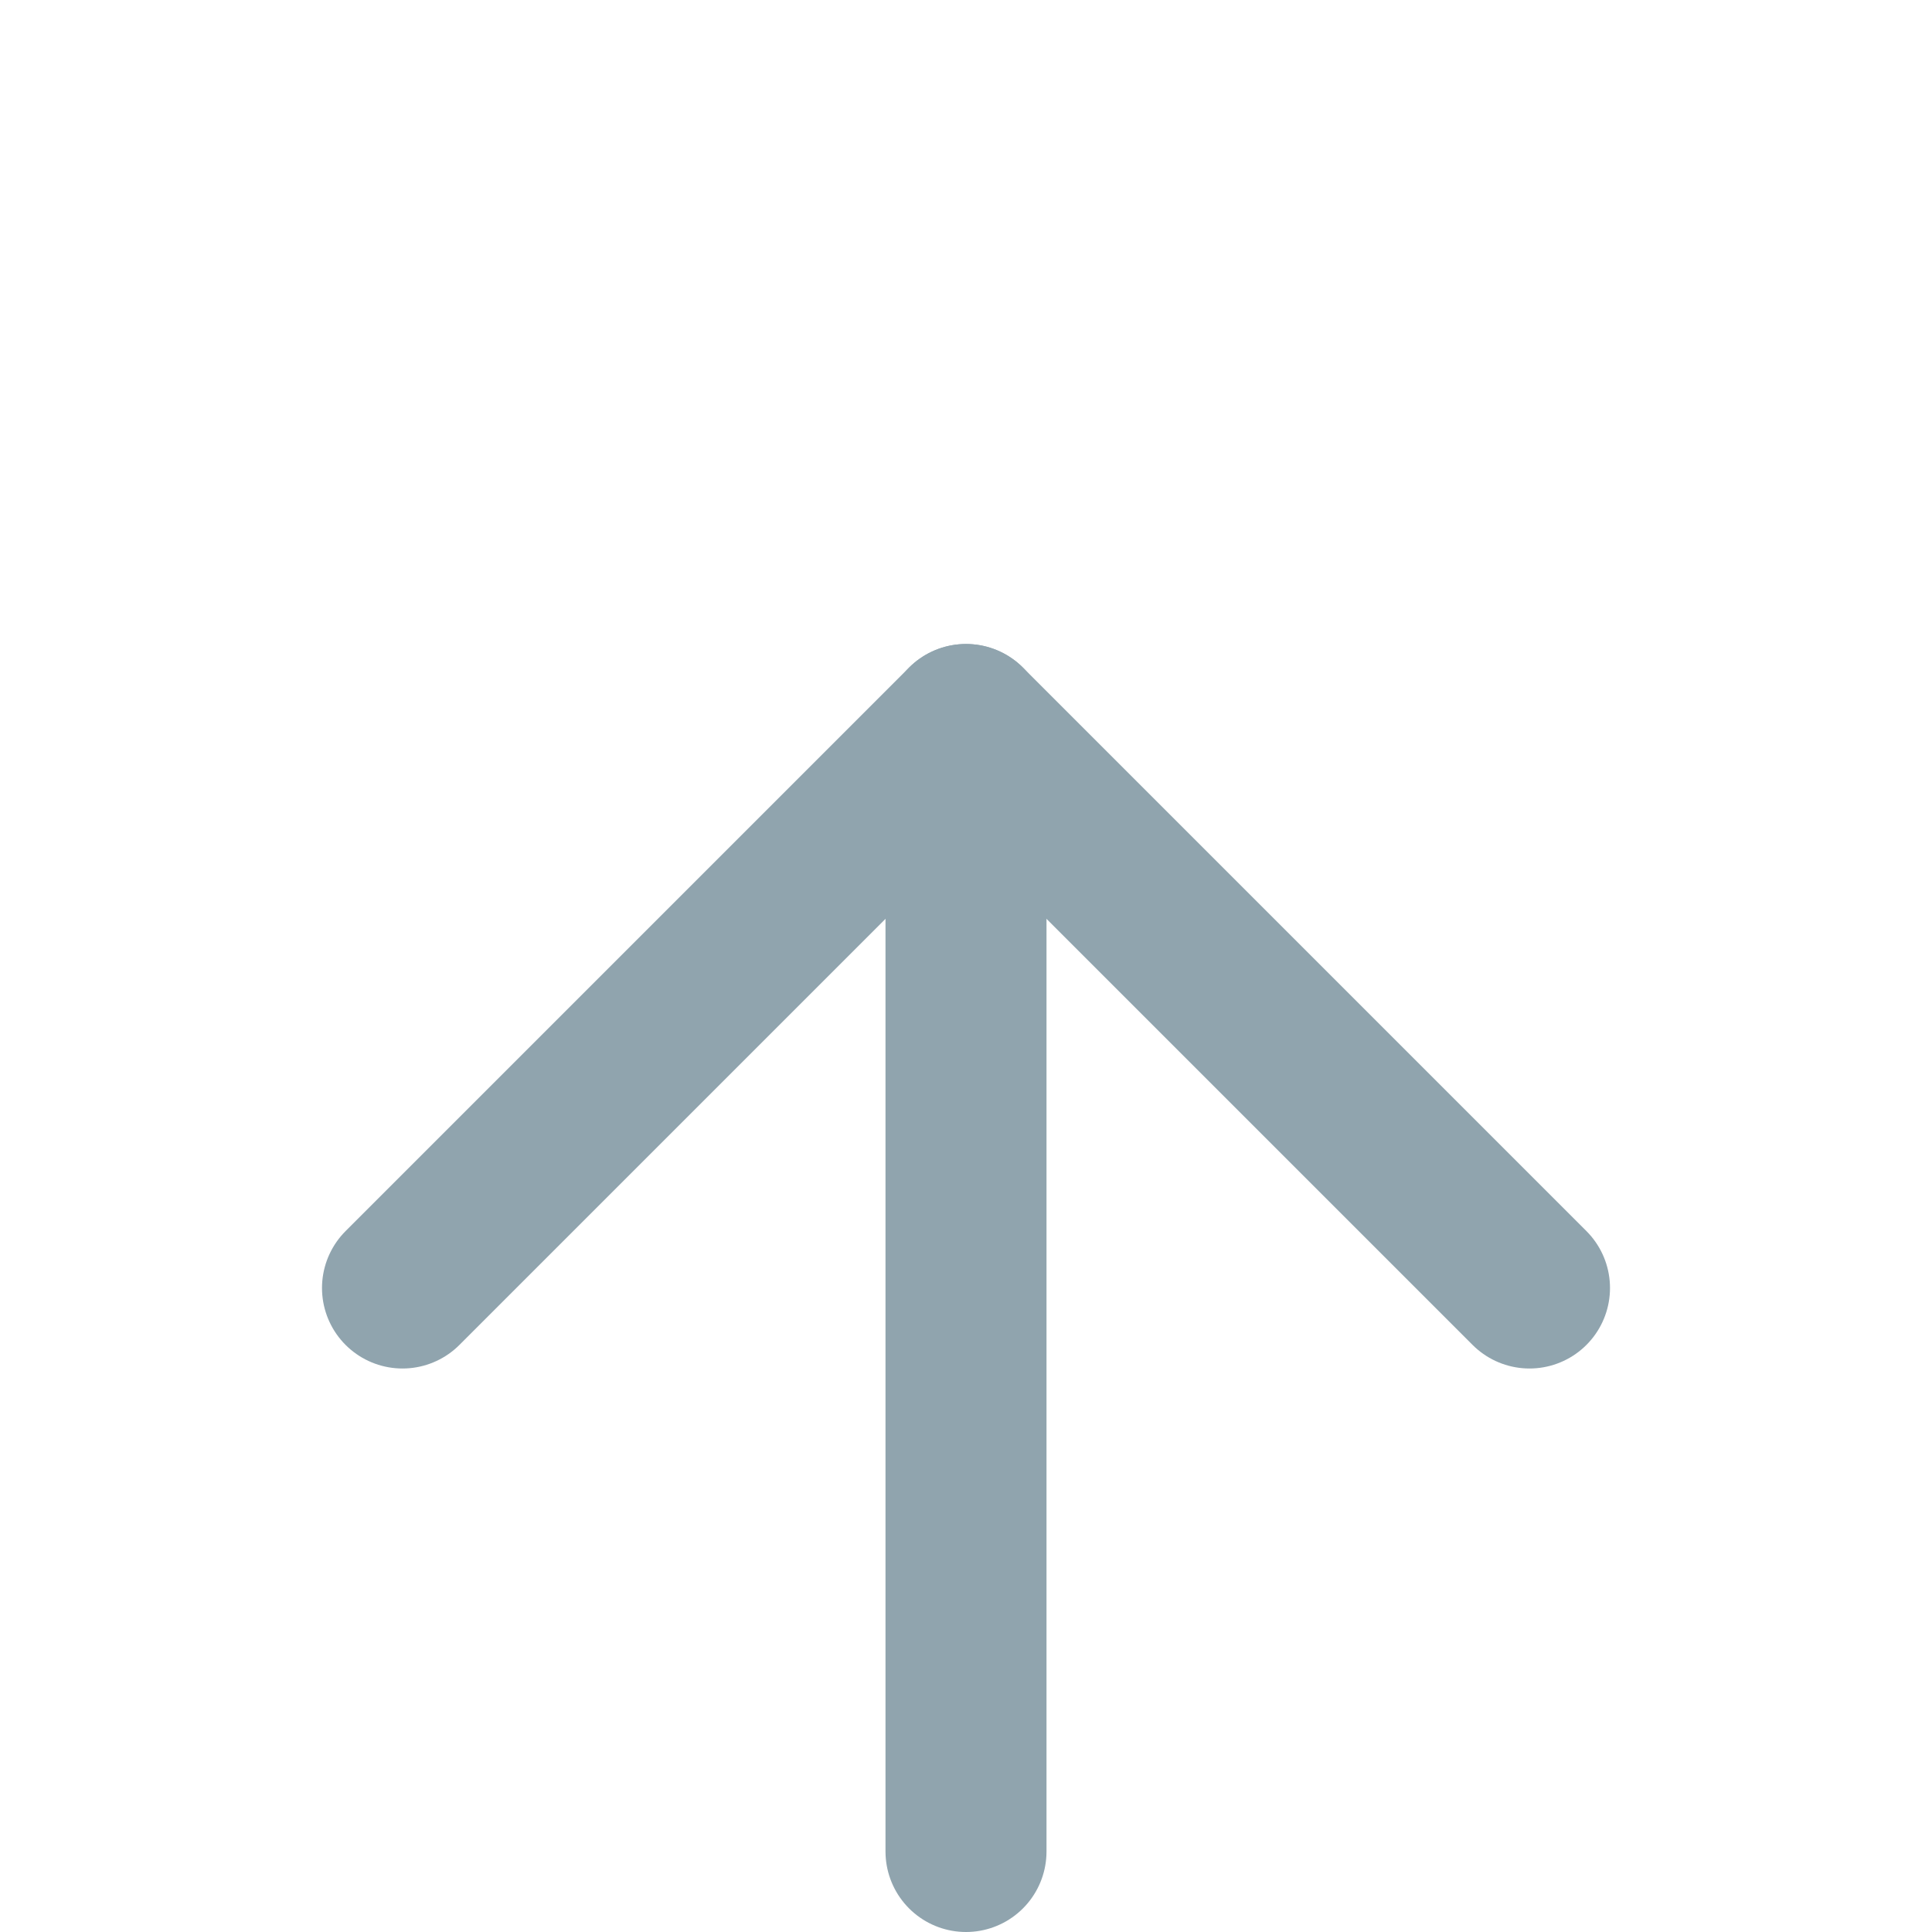 <svg xmlns="http://www.w3.org/2000/svg" width="16" height="16" viewBox="0 -4 24 24" fill="none" stroke="#90a4ae" stroke-width="2" stroke-linecap="round" stroke-linejoin="round" class="feather feather-arrow-up"><line x1="12" y1="19" x2="12" y2="5"></line><polyline points="5 12 12 5 19 12"></polyline></svg>